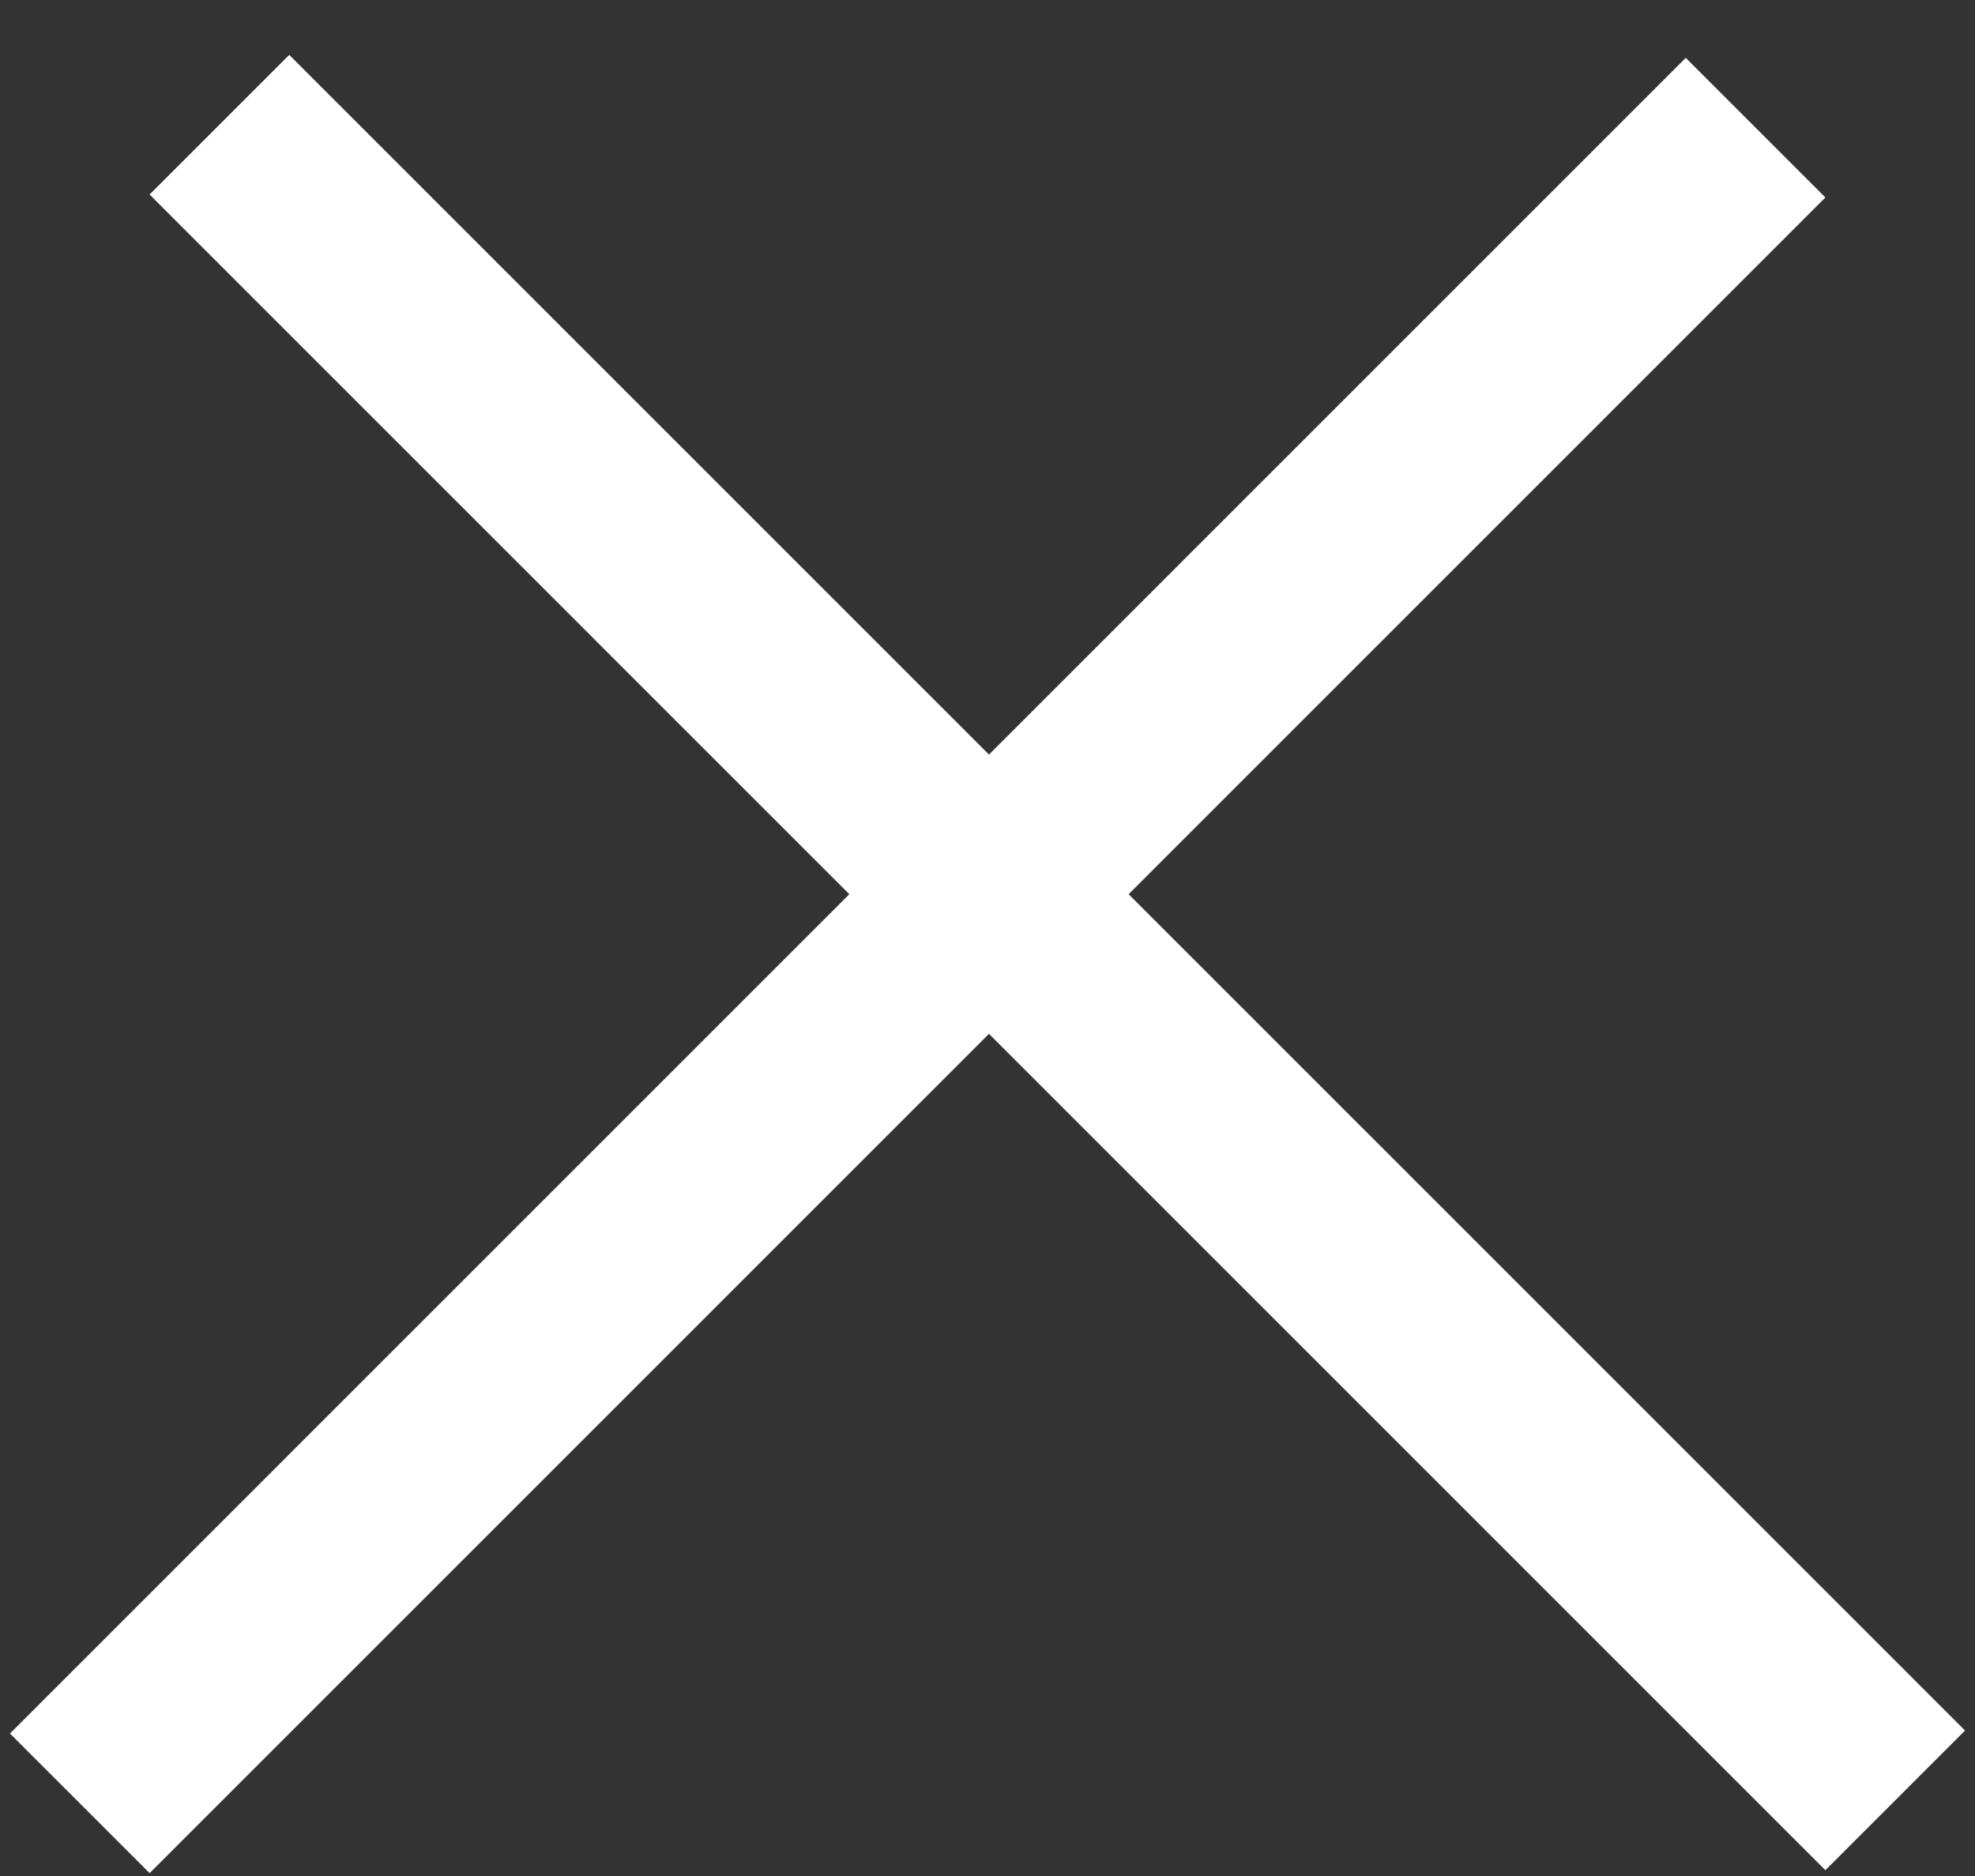 <svg width="20" height="19" viewBox="0 0 20 19" fill="none" xmlns="http://www.w3.org/2000/svg">
<rect x="0" y="0" width="20" height="19" fill="#333333" stroke="none"/>
<line x1="0.808" y1="18.264" x2="17.778" y2="1.293" stroke="white" stroke-width="2"/>
<line x1="2.222" y1="1.263" x2="19.192" y2="18.234" stroke="white" stroke-width="2"/>
</svg>

